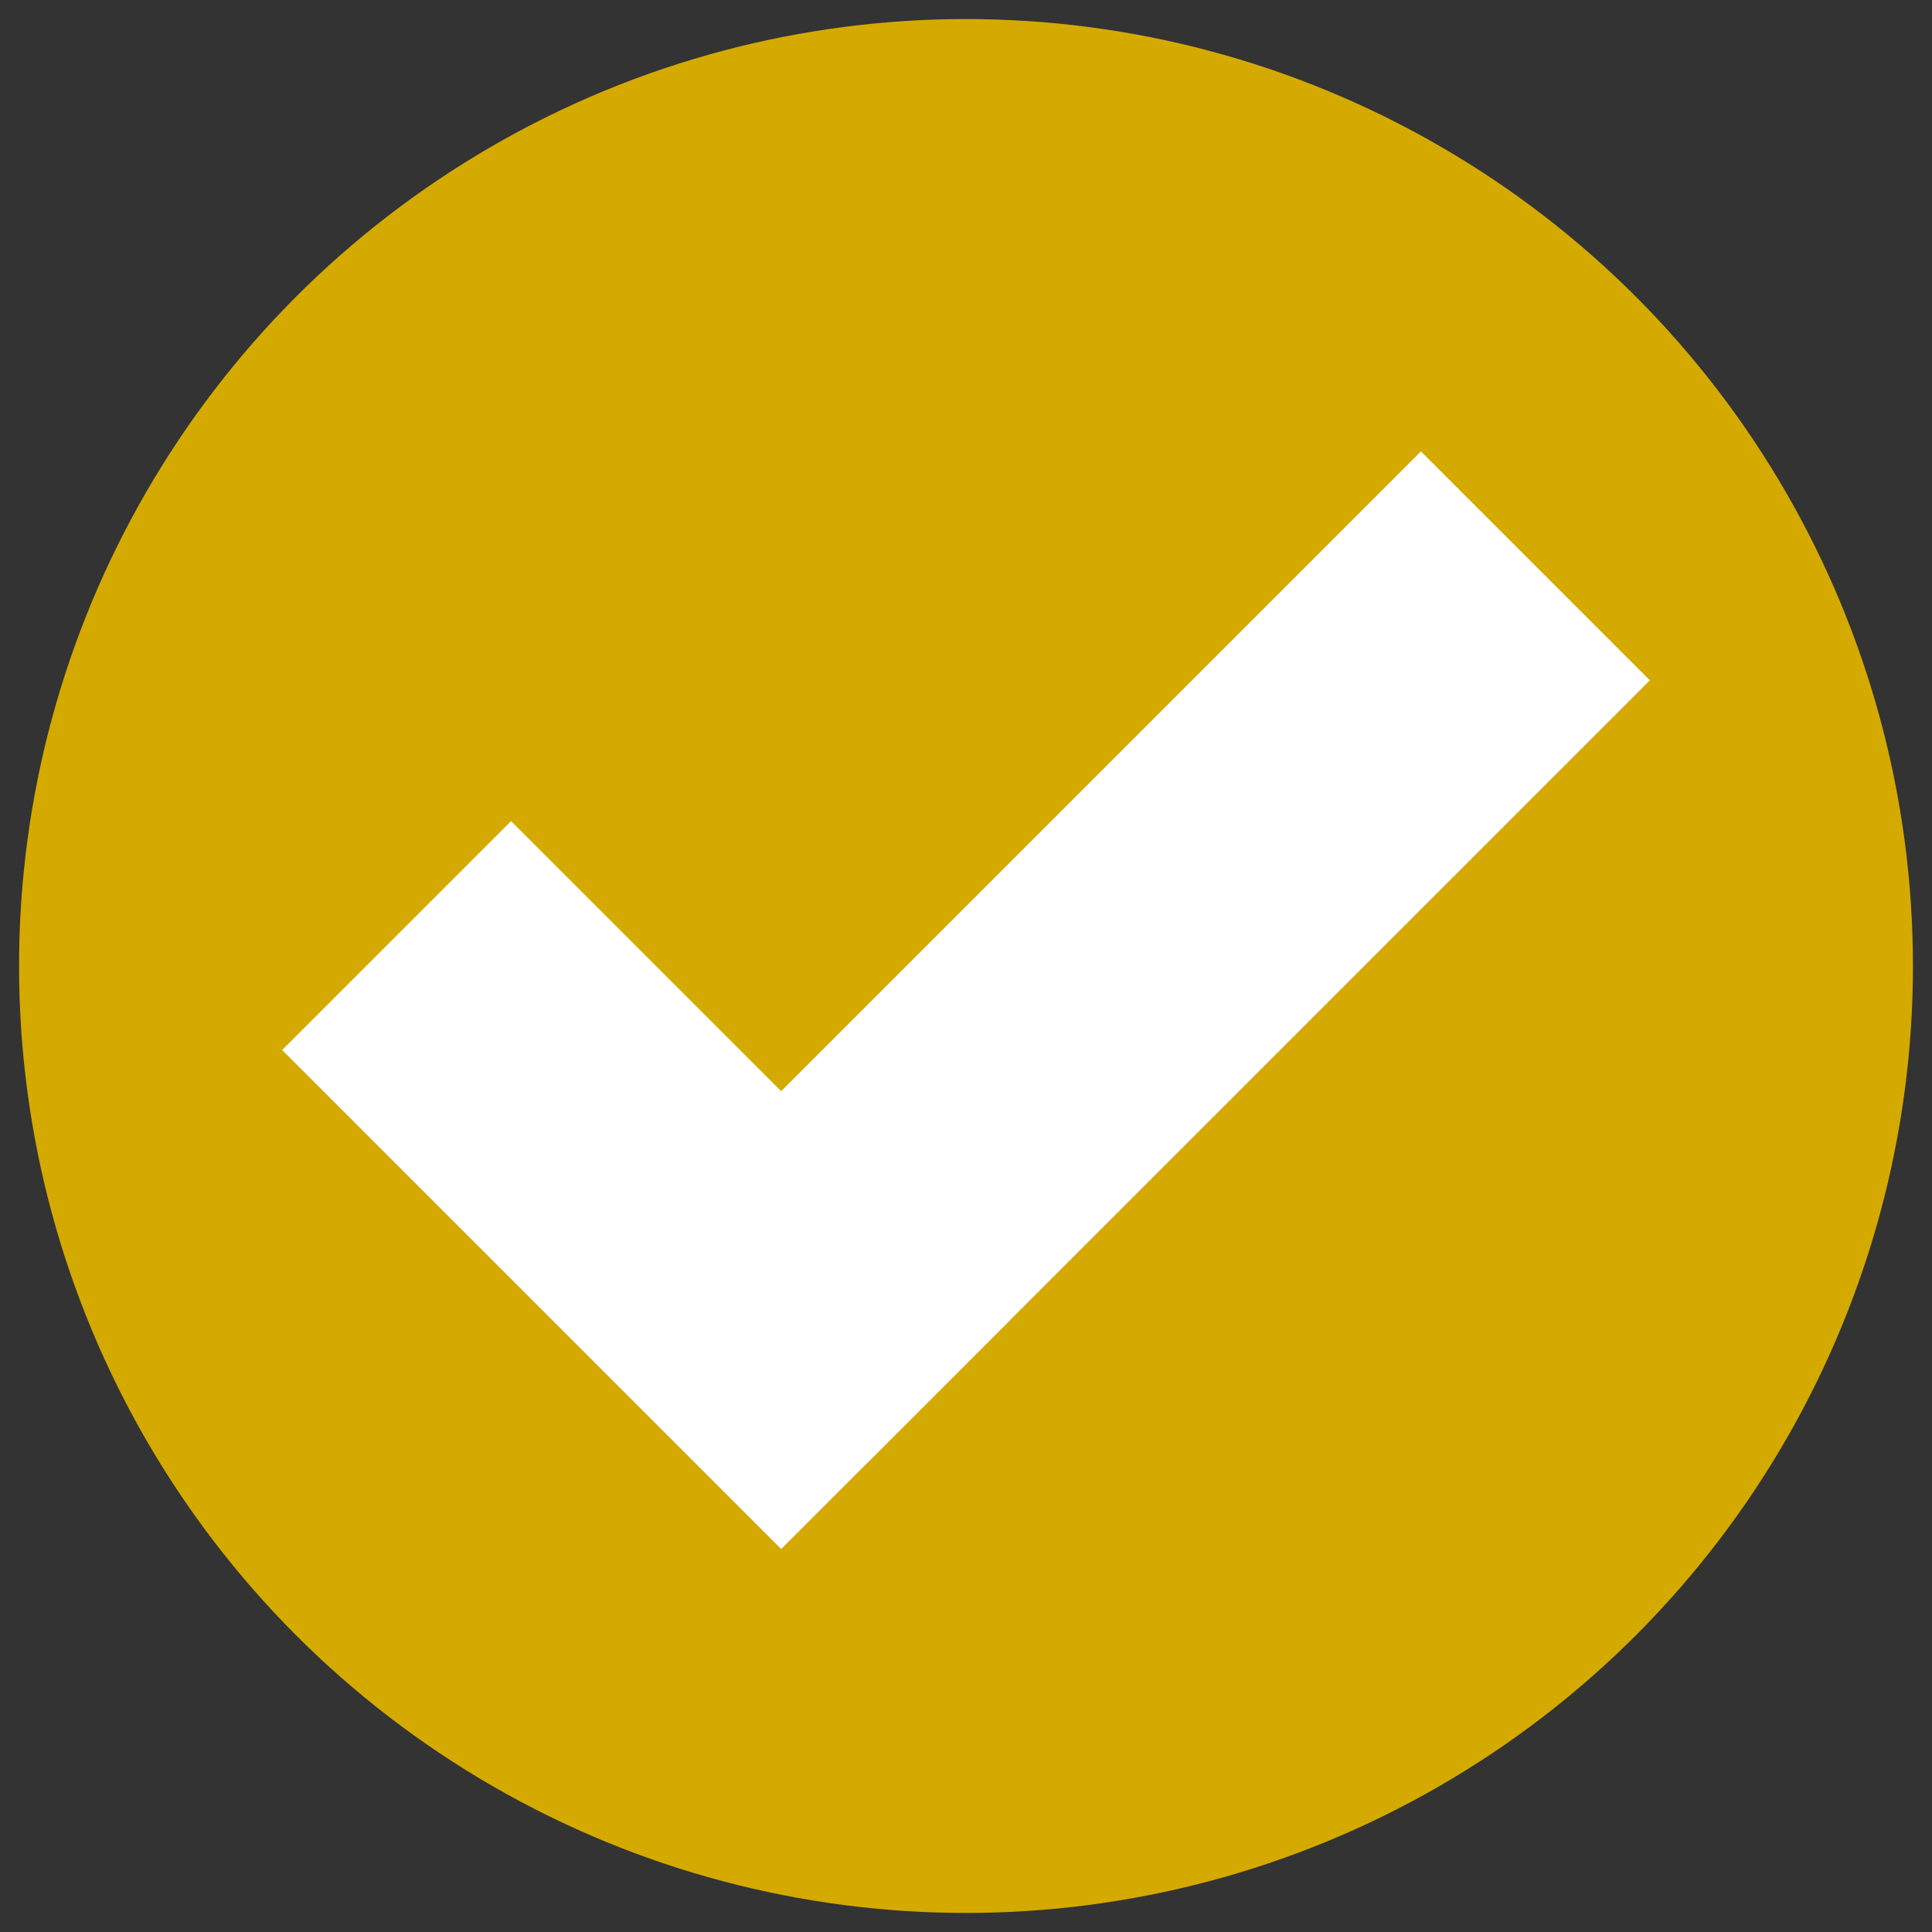 <?xml version="1.0" encoding="UTF-8"?>
<svg id="done" xmlns="http://www.w3.org/2000/svg" viewBox="0 0 512 512">
  <rect x="0" y="0" width="512" height="512" fill="#333333" stroke="none"/>
  <defs>
    <style>
      .cls-1 {
        fill: #d4aa00;
      }

      .cls-1, .cls-2 {
        stroke-width: 0px;
      }

      .cls-2 {
        fill: #fff;
      }
    </style>
  </defs>
  <circle class="cls-1" cx="256" cy="256" r="250.95"/>
  <g>
    <rect class="cls-2" x="260.61" y="107.14" width="85.79" height="292.41" transform="translate(268.04 -140.41) rotate(45)"/>
    <rect class="cls-2" x="128.33" y="220.55" width="85.79" height="187.02" transform="translate(514.38 415.05) rotate(135)"/>
  </g>
</svg>